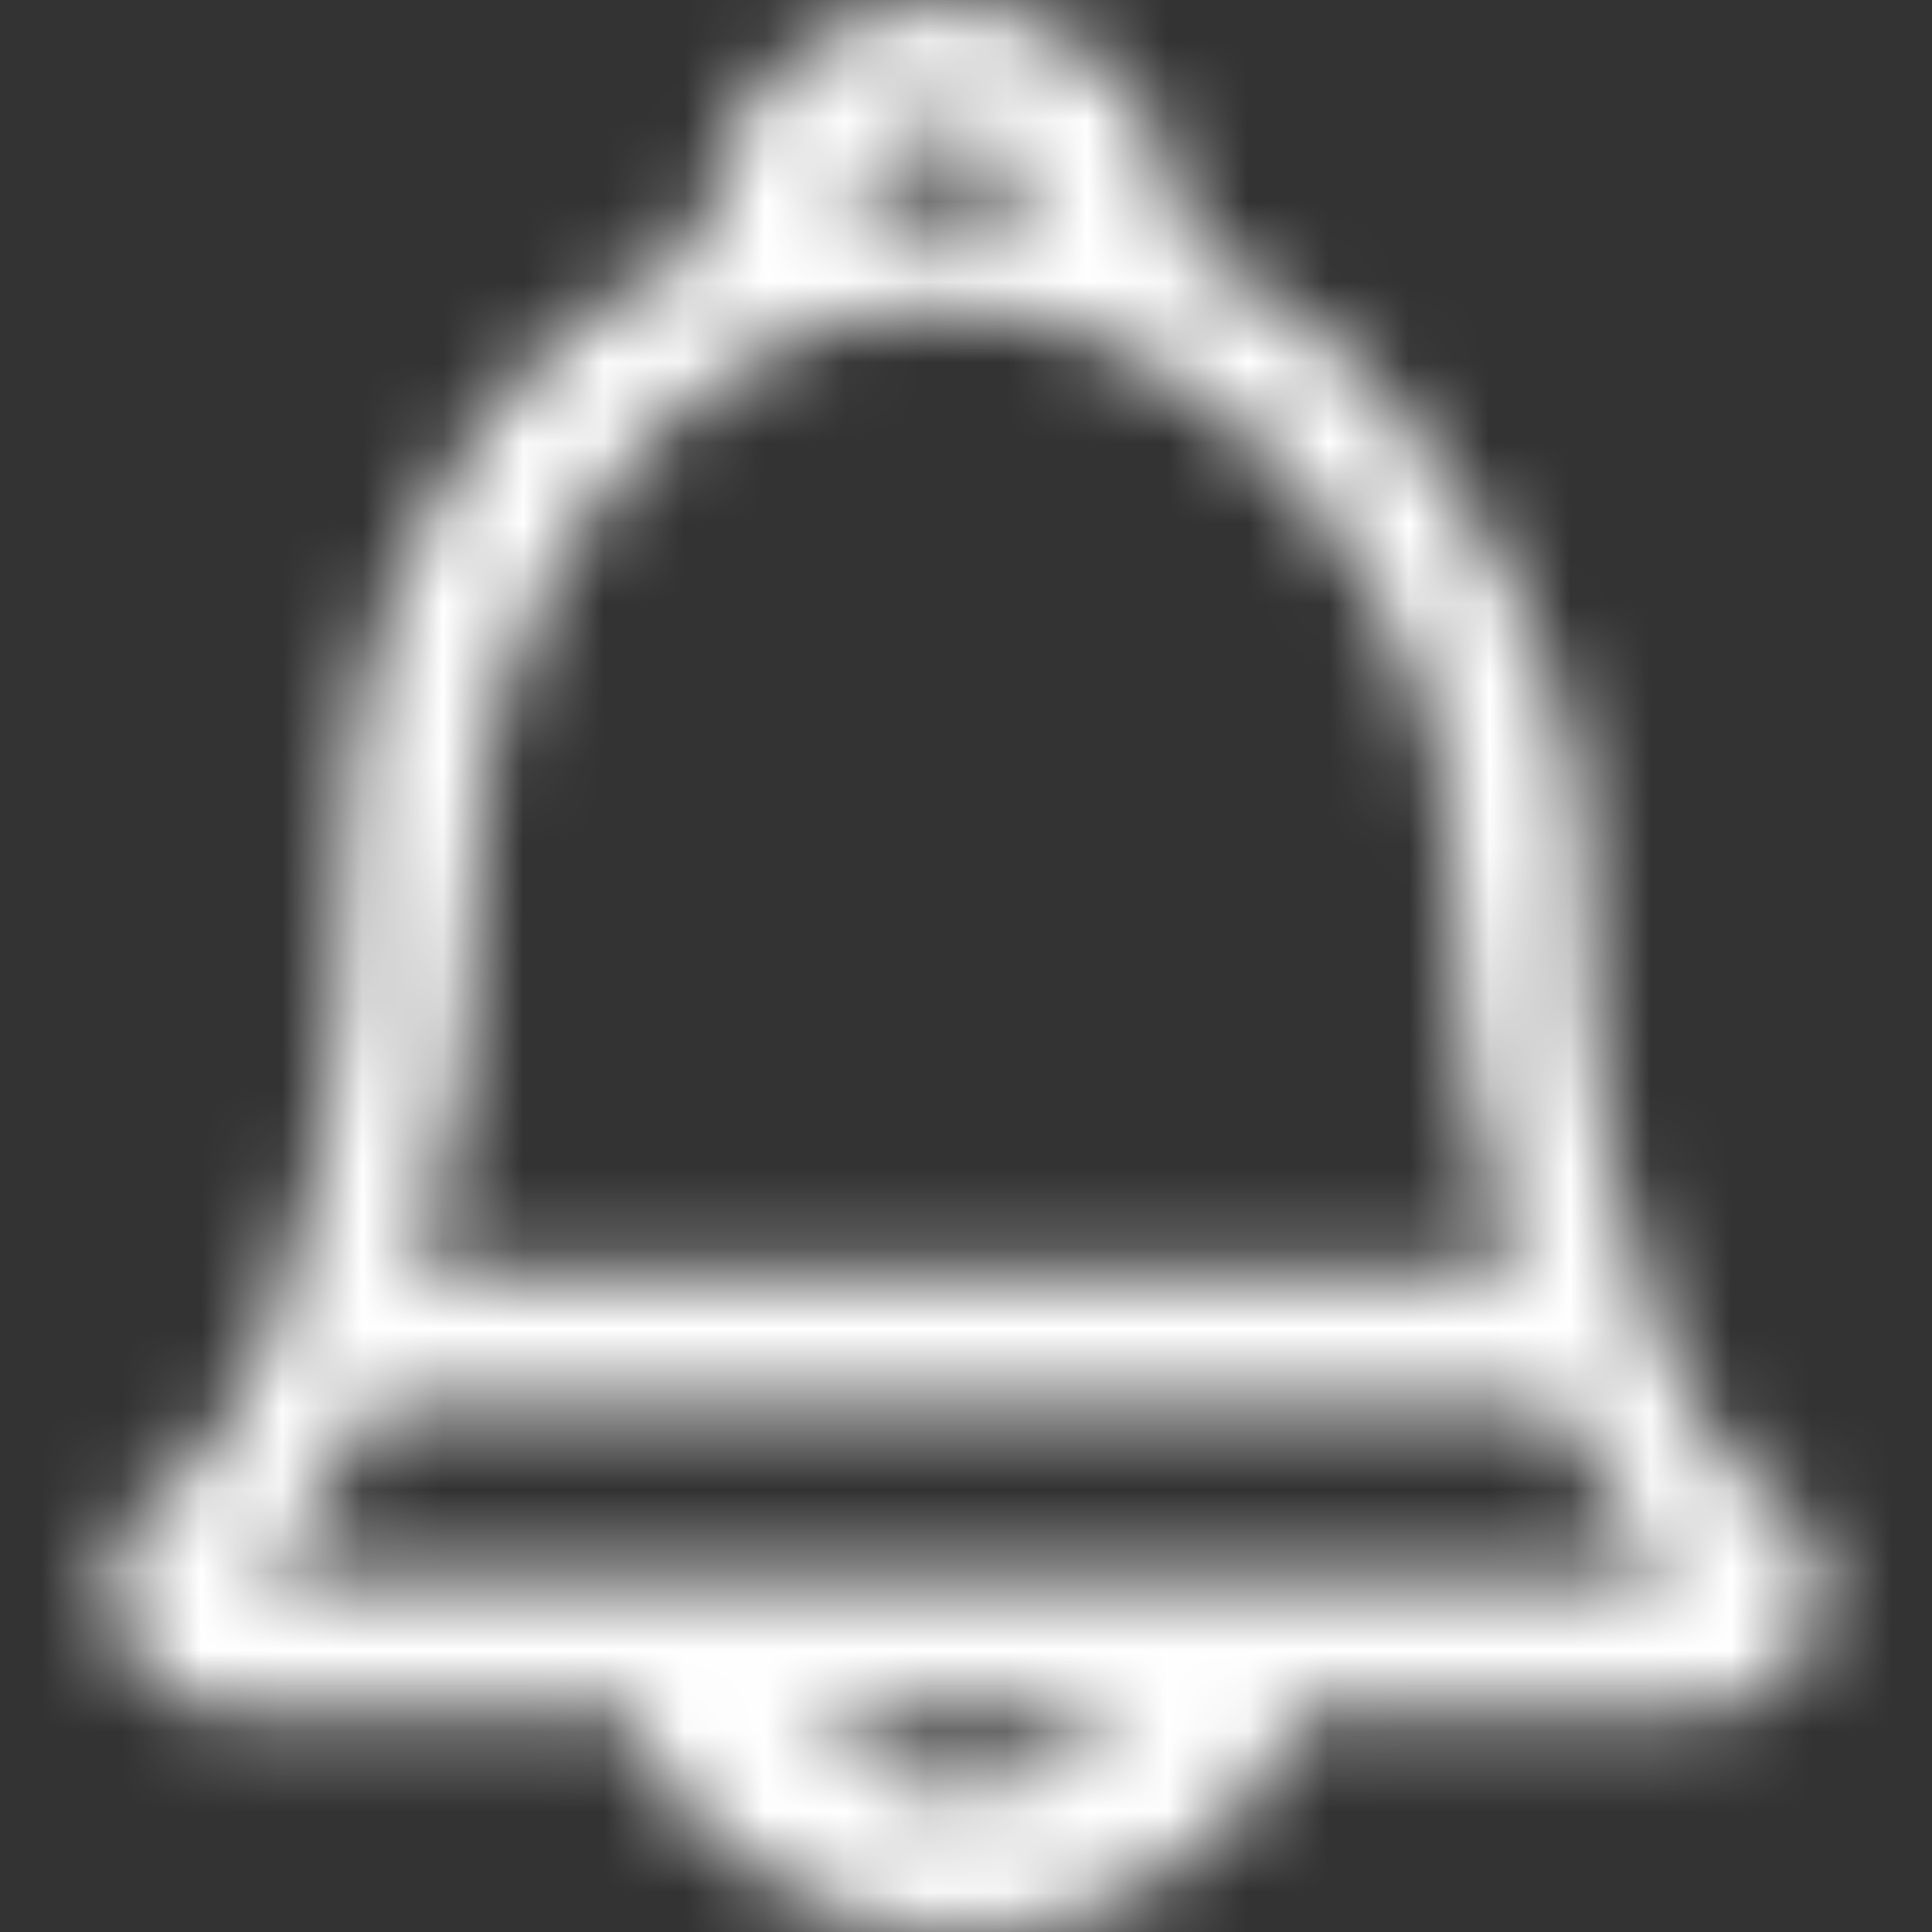 <svg width="24" height="24" viewBox="0 0 24 24" fill="none" xmlns="http://www.w3.org/2000/svg">
<rect x="0" y="0" width="24" height="24" fill="#333333" stroke="none"/>
<mask id="mask0" mask-type="alpha" maskUnits="userSpaceOnUse" x="1" y="0" width="22" height="24">
<path fill-rule="evenodd" clip-rule="evenodd" d="M21.734 18.415C21.507 18.207 19.678 16.451 19.678 10.604C19.678 8.689 18.522 6.469 17.182 4.909C16.505 4.119 15.66 3.489 14.71 3.065C14.719 3.017 14.724 2.968 14.725 2.918C14.659 1.31 13.337 0.04 11.727 0.04C10.117 0.04 8.795 1.31 8.729 2.918C8.73 2.968 8.735 3.017 8.744 3.065C7.794 3.49 6.95 4.119 6.273 4.909C4.978 6.524 4.277 8.534 4.287 10.604C4.287 16.445 2.464 18.191 2.235 18.398C1.594 18.692 1.251 19.398 1.417 20.084C1.594 20.806 2.256 21.304 3 21.273H7.909C7.95 21.754 8.178 22.2 8.543 22.516C9.428 23.464 10.667 24.001 11.964 24C13.261 23.999 14.498 23.46 15.382 22.511C15.704 22.153 15.945 21.731 16.091 21.273H21C21.739 21.309 22.4 20.818 22.578 20.1C22.732 19.409 22.38 18.705 21.734 18.415ZM11.727 1.593C12.293 1.636 12.787 1.995 13.003 2.52C12.768 2.474 12.531 2.545 12.292 2.616C12.104 2.671 11.916 2.727 11.727 2.727C11.539 2.727 11.35 2.671 11.162 2.616C10.923 2.545 10.685 2.474 10.451 2.52C10.667 1.995 11.161 1.636 11.727 1.593ZM18.029 10.604C18.029 7.56 15.155 3.818 11.727 3.818C8.299 3.818 5.937 7.56 5.937 10.604C5.94 12.369 5.686 14.126 5.182 15.818H18.818C18.3 14.128 18.035 12.371 18.029 10.604ZM11.961 22.282C11.126 22.282 10.678 21.884 10.091 21.273H13.909C13.442 21.882 12.728 22.251 11.961 22.282ZM4.636 17.454C3.902 19.124 3.091 19.625 3.091 19.625H20.909C20.909 19.625 20.098 19.124 19.364 17.454H4.636Z" fill="white"/>
</mask>
<g mask="url(#mask0)">
<rect width="24" height="24" fill="#fff"/>
</g>
</svg>

